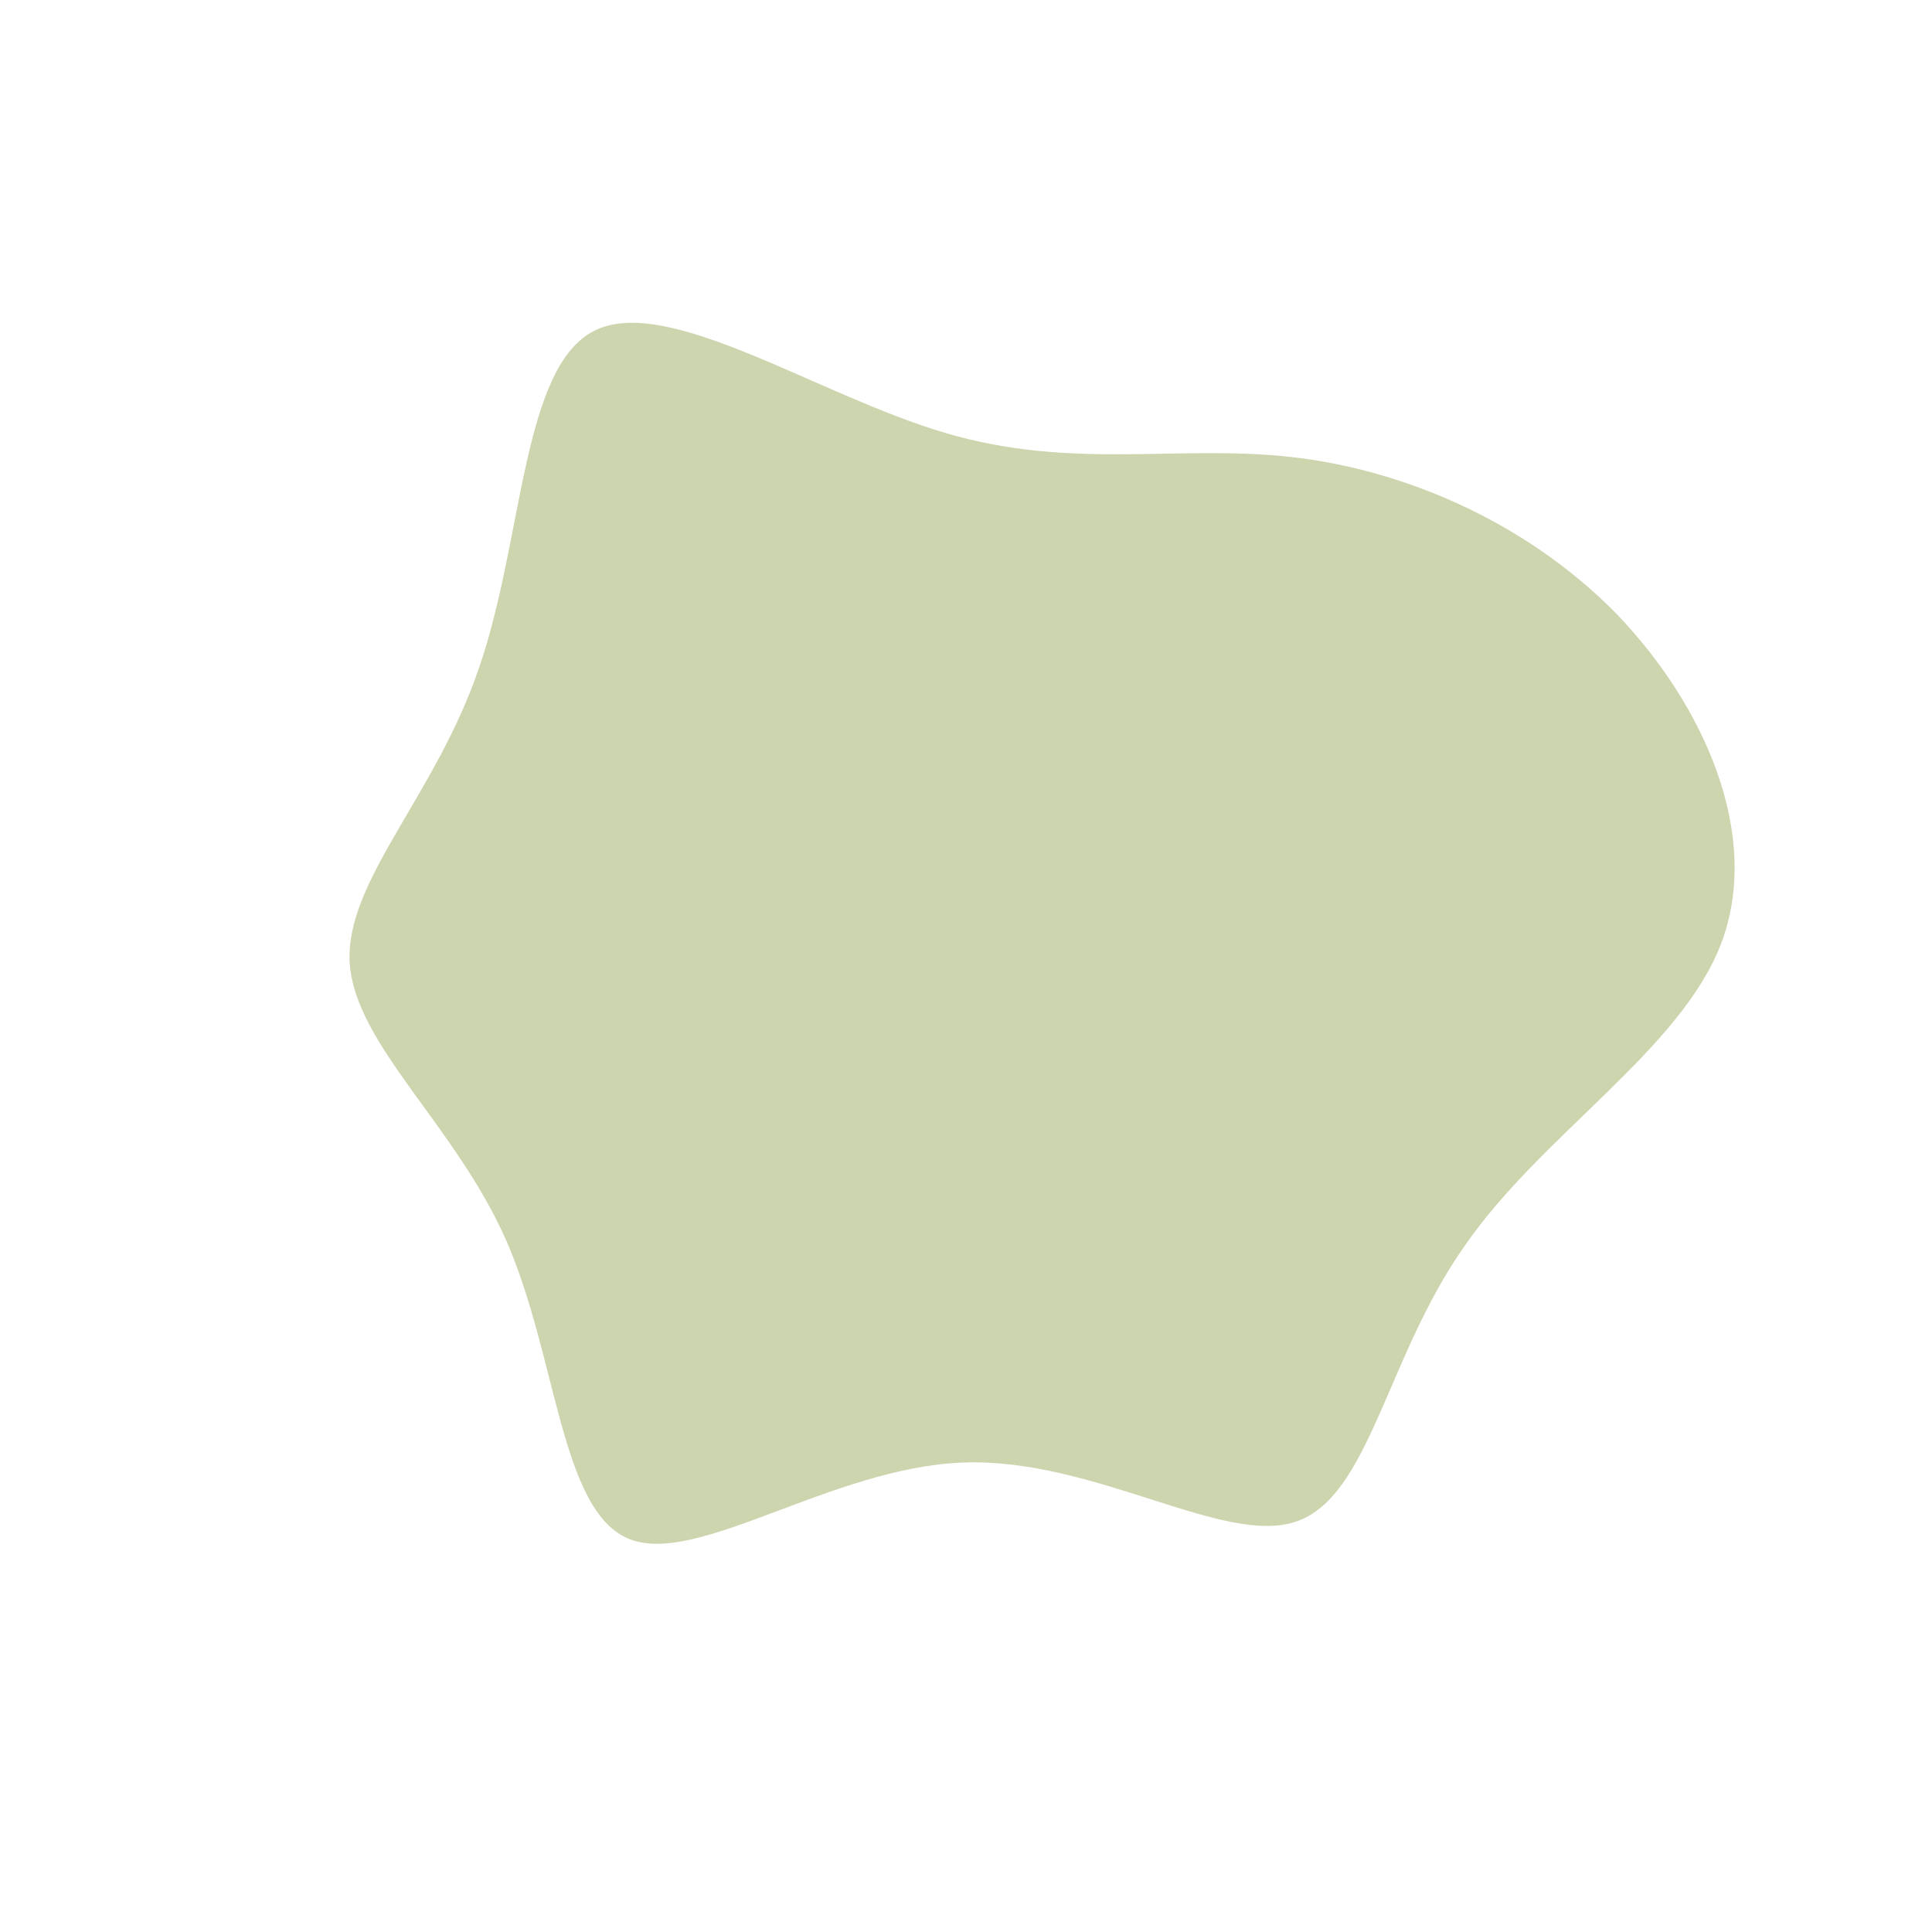 <?xml version="1.0" standalone="no"?>
<svg viewBox="0 0 200 200" xmlns="http://www.w3.org/2000/svg">
  <path fill="#ccd5ae" d="M33.6,-52.7C45.3,-51.4,57.9,-46,67.2,-36.6C76.4,-27.1,82.4,-13.6,78.2,-2.4C74,8.7,59.6,17.4,51.6,29C43.5,40.5,41.8,54.9,34.2,57.5C26.7,60.1,13.3,50.9,-0.3,51.4C-13.9,51.9,-27.9,62.2,-34.9,59.3C-42,56.4,-42.3,40.5,-47.6,28.4C-52.9,16.4,-63.2,8.2,-63.8,-0.3C-64.3,-8.8,-54.9,-17.6,-50.4,-30.9C-45.8,-44.2,-46,-62.1,-38.4,-65.8C-30.8,-69.5,-15.4,-59.1,-2.2,-55.2C10.9,-51.3,21.9,-54,33.6,-52.7Z" transform="translate(100 100)" />
</svg>
